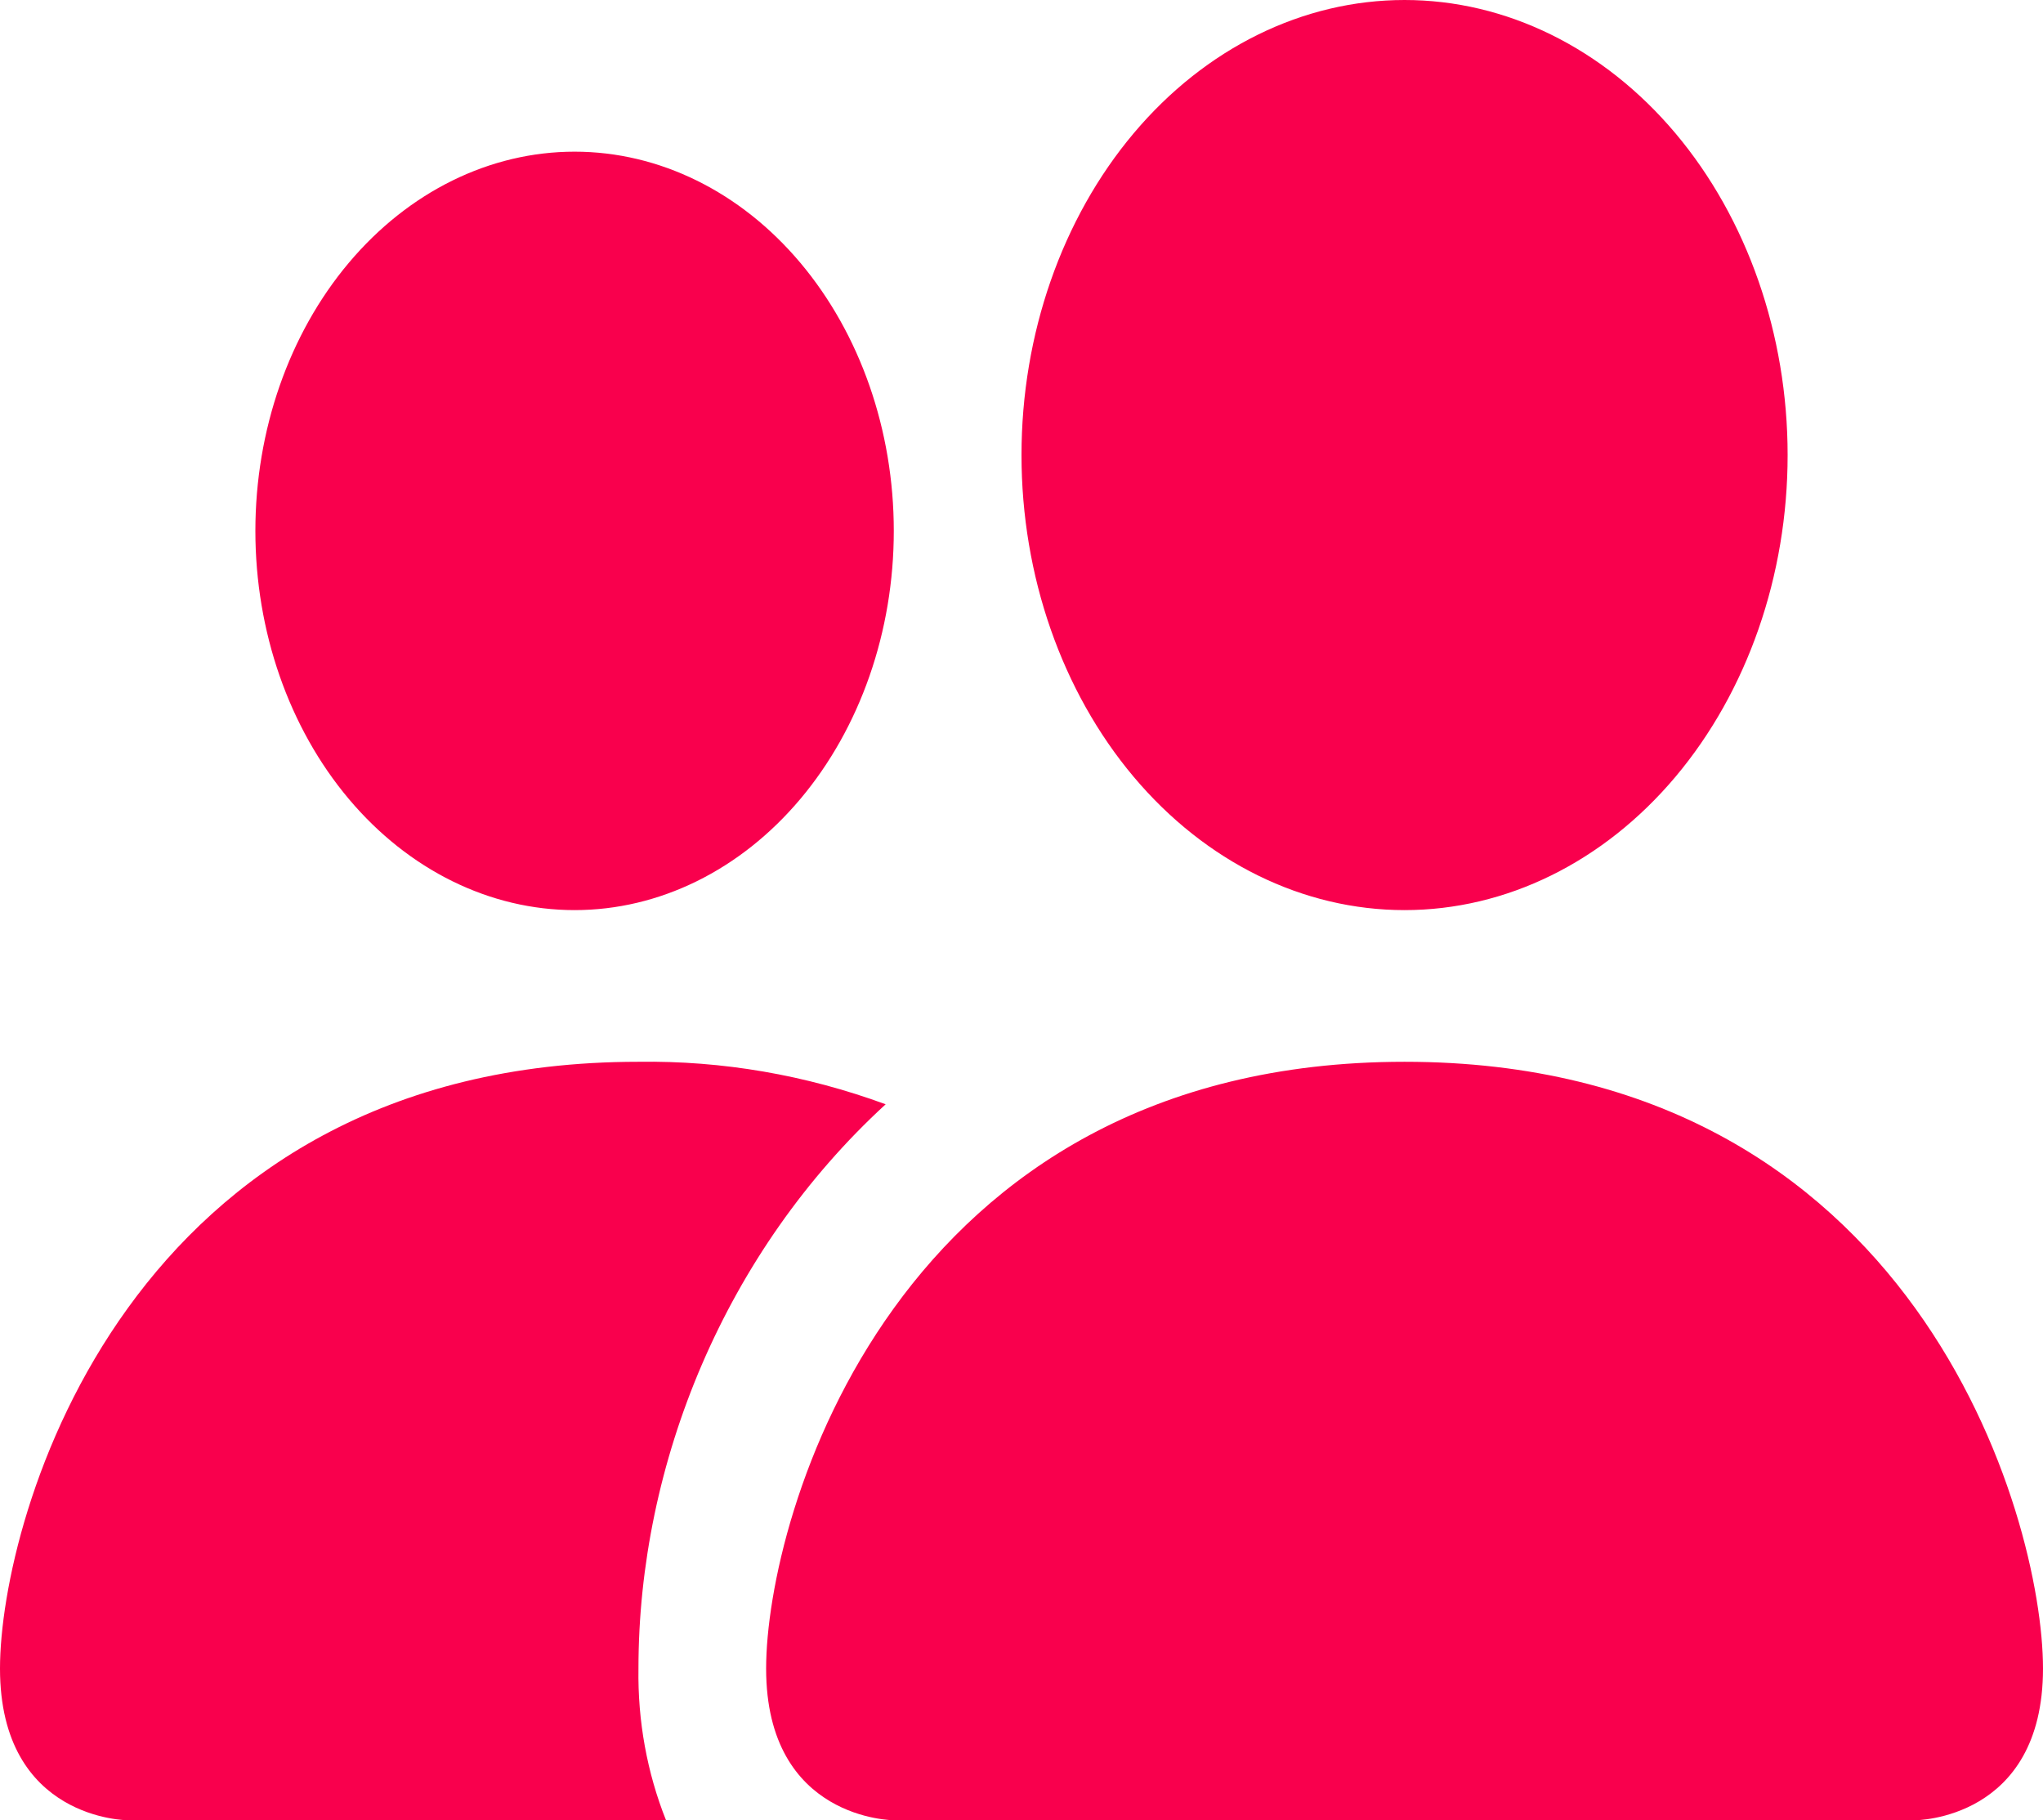 <svg width="55" height="49" viewBox="0 0 55 49" fill="none" xmlns="http://www.w3.org/2000/svg">
<path d="M24.062 49C24.062 49 20.625 49 20.625 44.917C20.625 40.833 24.062 28.583 37.812 28.583C51.562 28.583 55 40.833 55 44.917C55 49 51.562 49 51.562 49H24.062ZM37.812 24.5C40.547 24.5 43.171 23.209 45.105 20.912C47.038 18.615 48.125 15.499 48.125 12.25C48.125 9.001 47.038 5.885 45.105 3.588C43.171 1.291 40.547 0 37.812 0C35.078 0 32.454 1.291 30.52 3.588C28.587 5.885 27.5 9.001 27.5 12.25C27.5 15.499 28.587 18.615 30.52 20.912C32.454 23.209 35.078 24.5 37.812 24.5ZM17.93 49C17.421 47.725 17.166 46.328 17.188 44.917C17.188 39.384 19.525 33.688 23.843 29.727C21.688 28.936 19.442 28.55 17.188 28.583C3.438 28.583 0 40.833 0 44.917C0 49 3.438 49 3.438 49H17.93ZM15.469 24.5C17.748 24.5 19.934 23.424 21.545 21.51C23.157 19.596 24.062 16.999 24.062 14.292C24.062 11.584 23.157 8.988 21.545 7.073C19.934 5.159 17.748 4.083 15.469 4.083C13.19 4.083 11.004 5.159 9.392 7.073C7.78 8.988 6.875 11.584 6.875 14.292C6.875 16.999 7.78 19.596 9.392 21.51C11.004 23.424 13.19 24.5 15.469 24.5Z" fill="#F9004D"/>
</svg>

